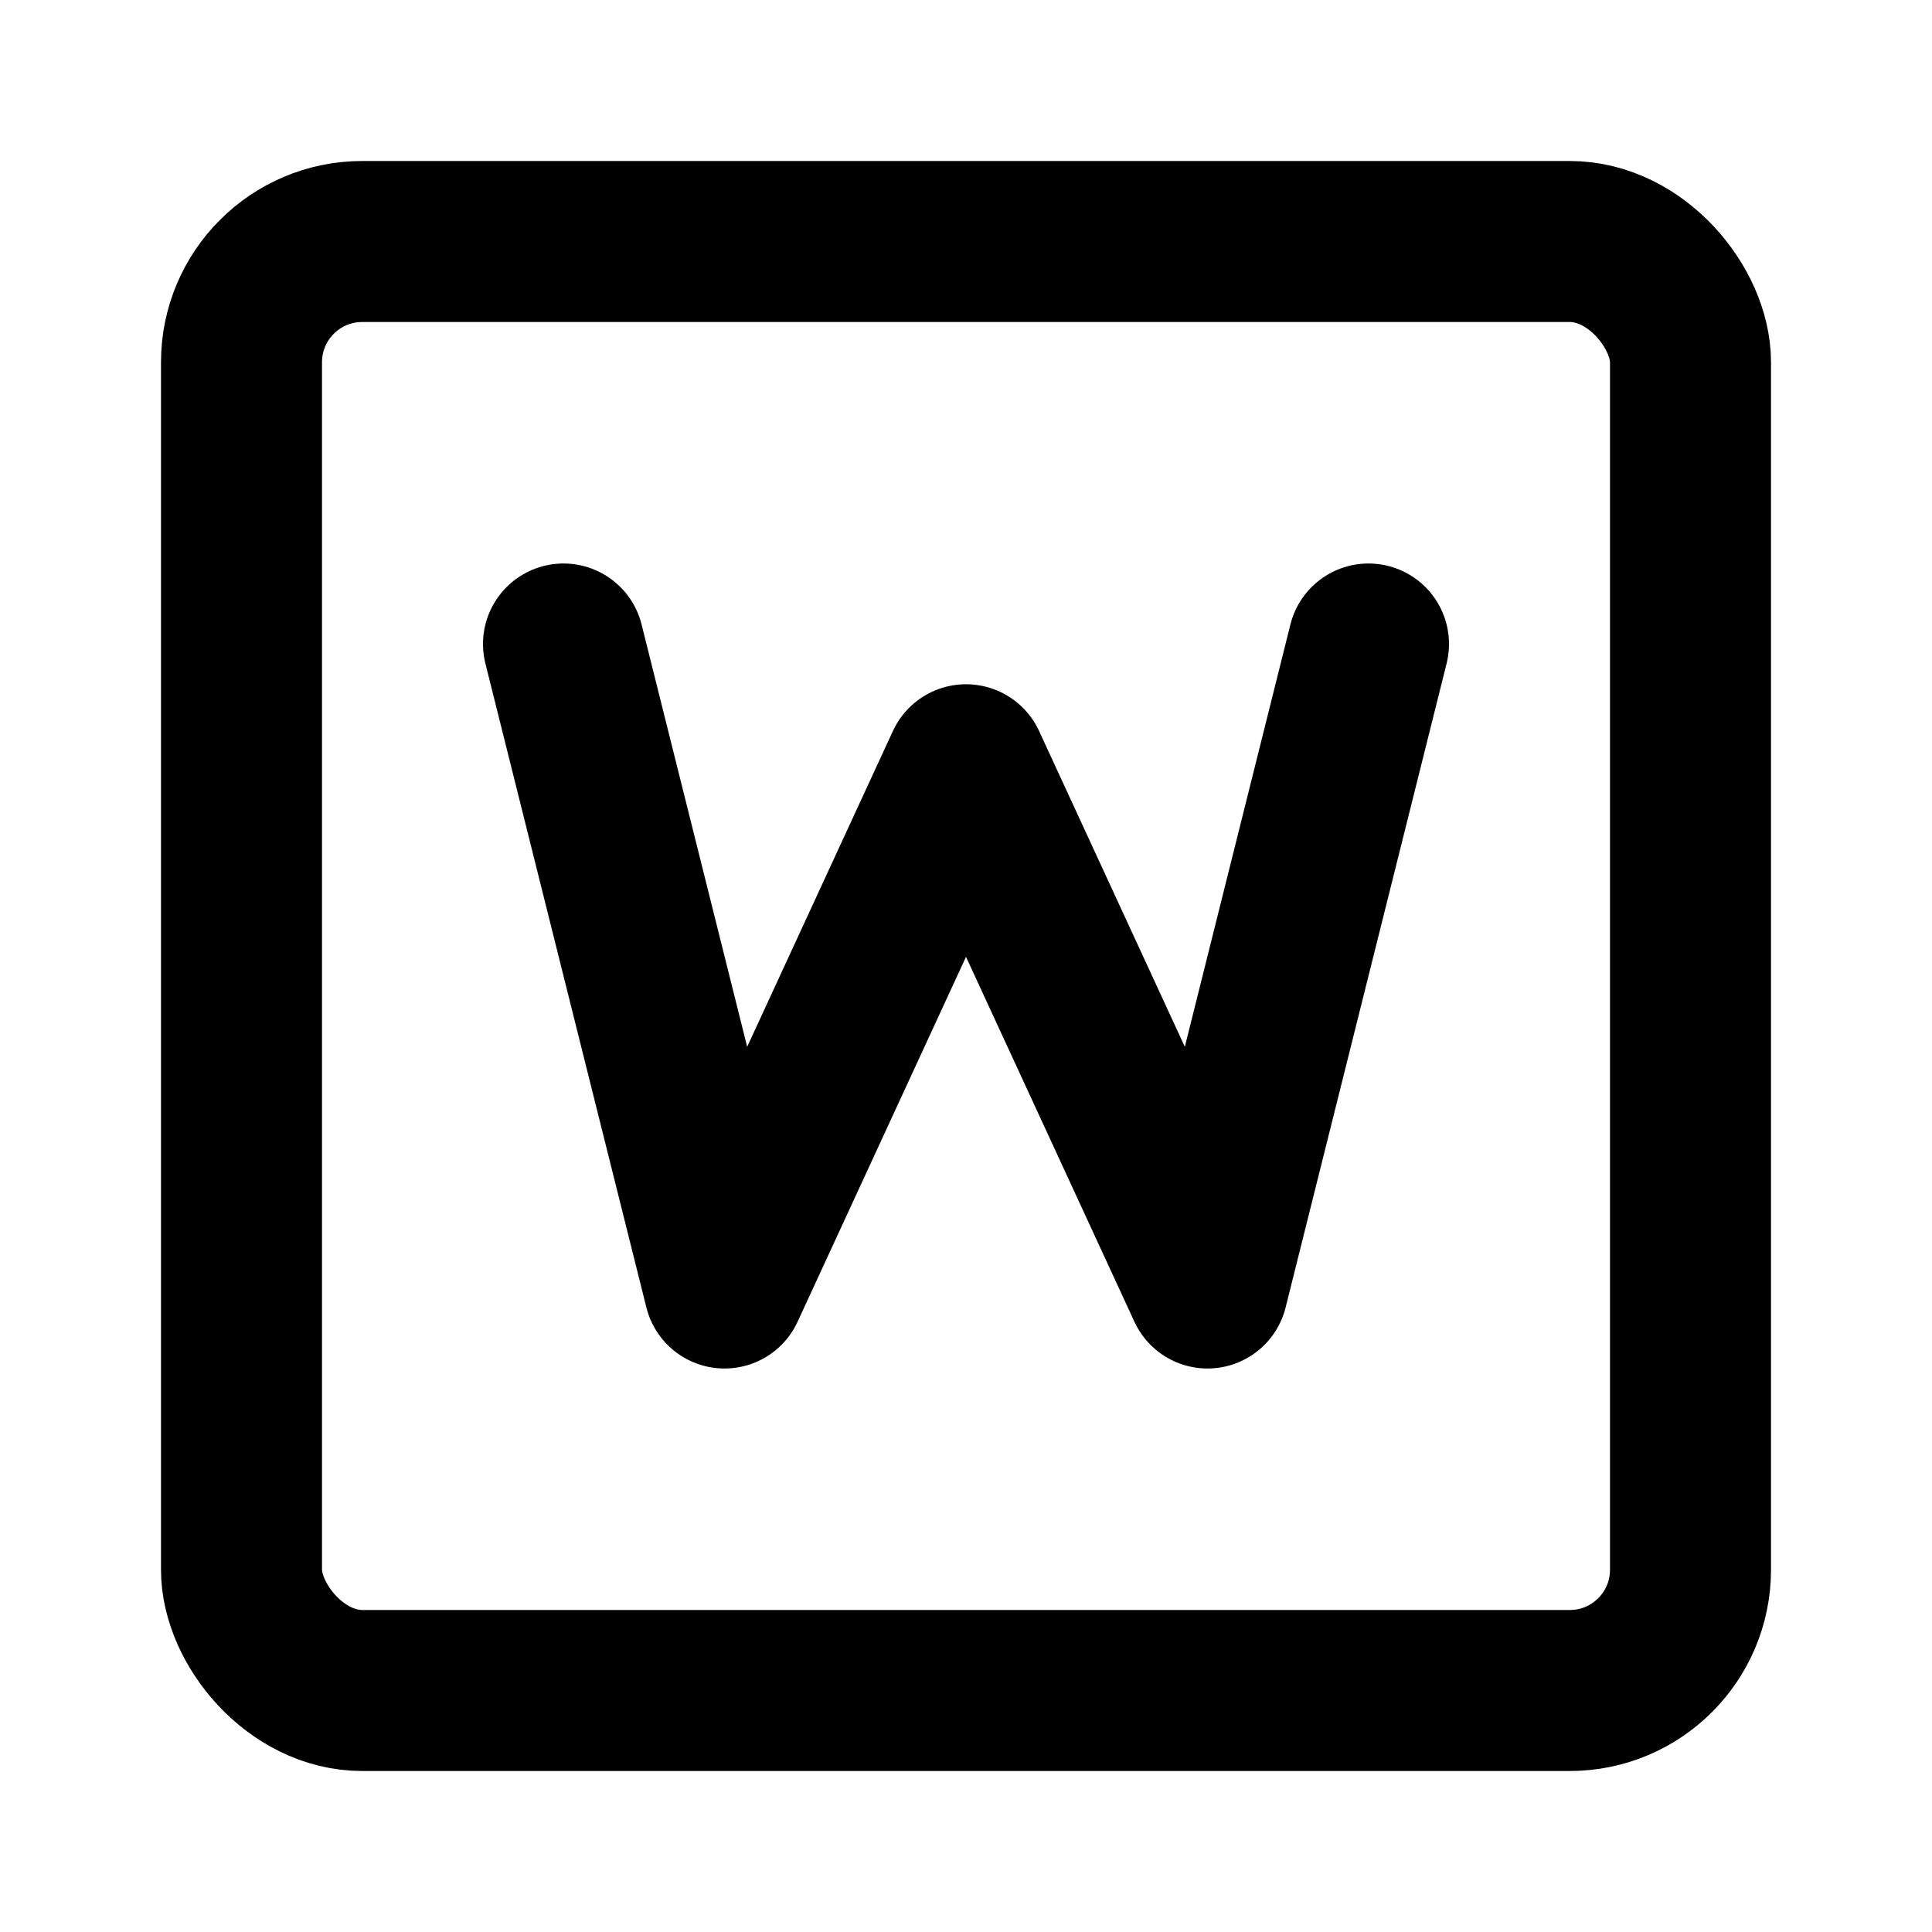 <svg width="48" height="48" viewBox="0 0 48 48" fill="none" xmlns="http://www.w3.org/2000/svg">
<rect x="6" y="6" width="36" height="36" rx="3" stroke="black" stroke-width="4"/>
<path d="M14 16L18 32L24 19L30 32L34 16" stroke="black" stroke-width="4" stroke-linecap="round" stroke-linejoin="round"/>
</svg>

